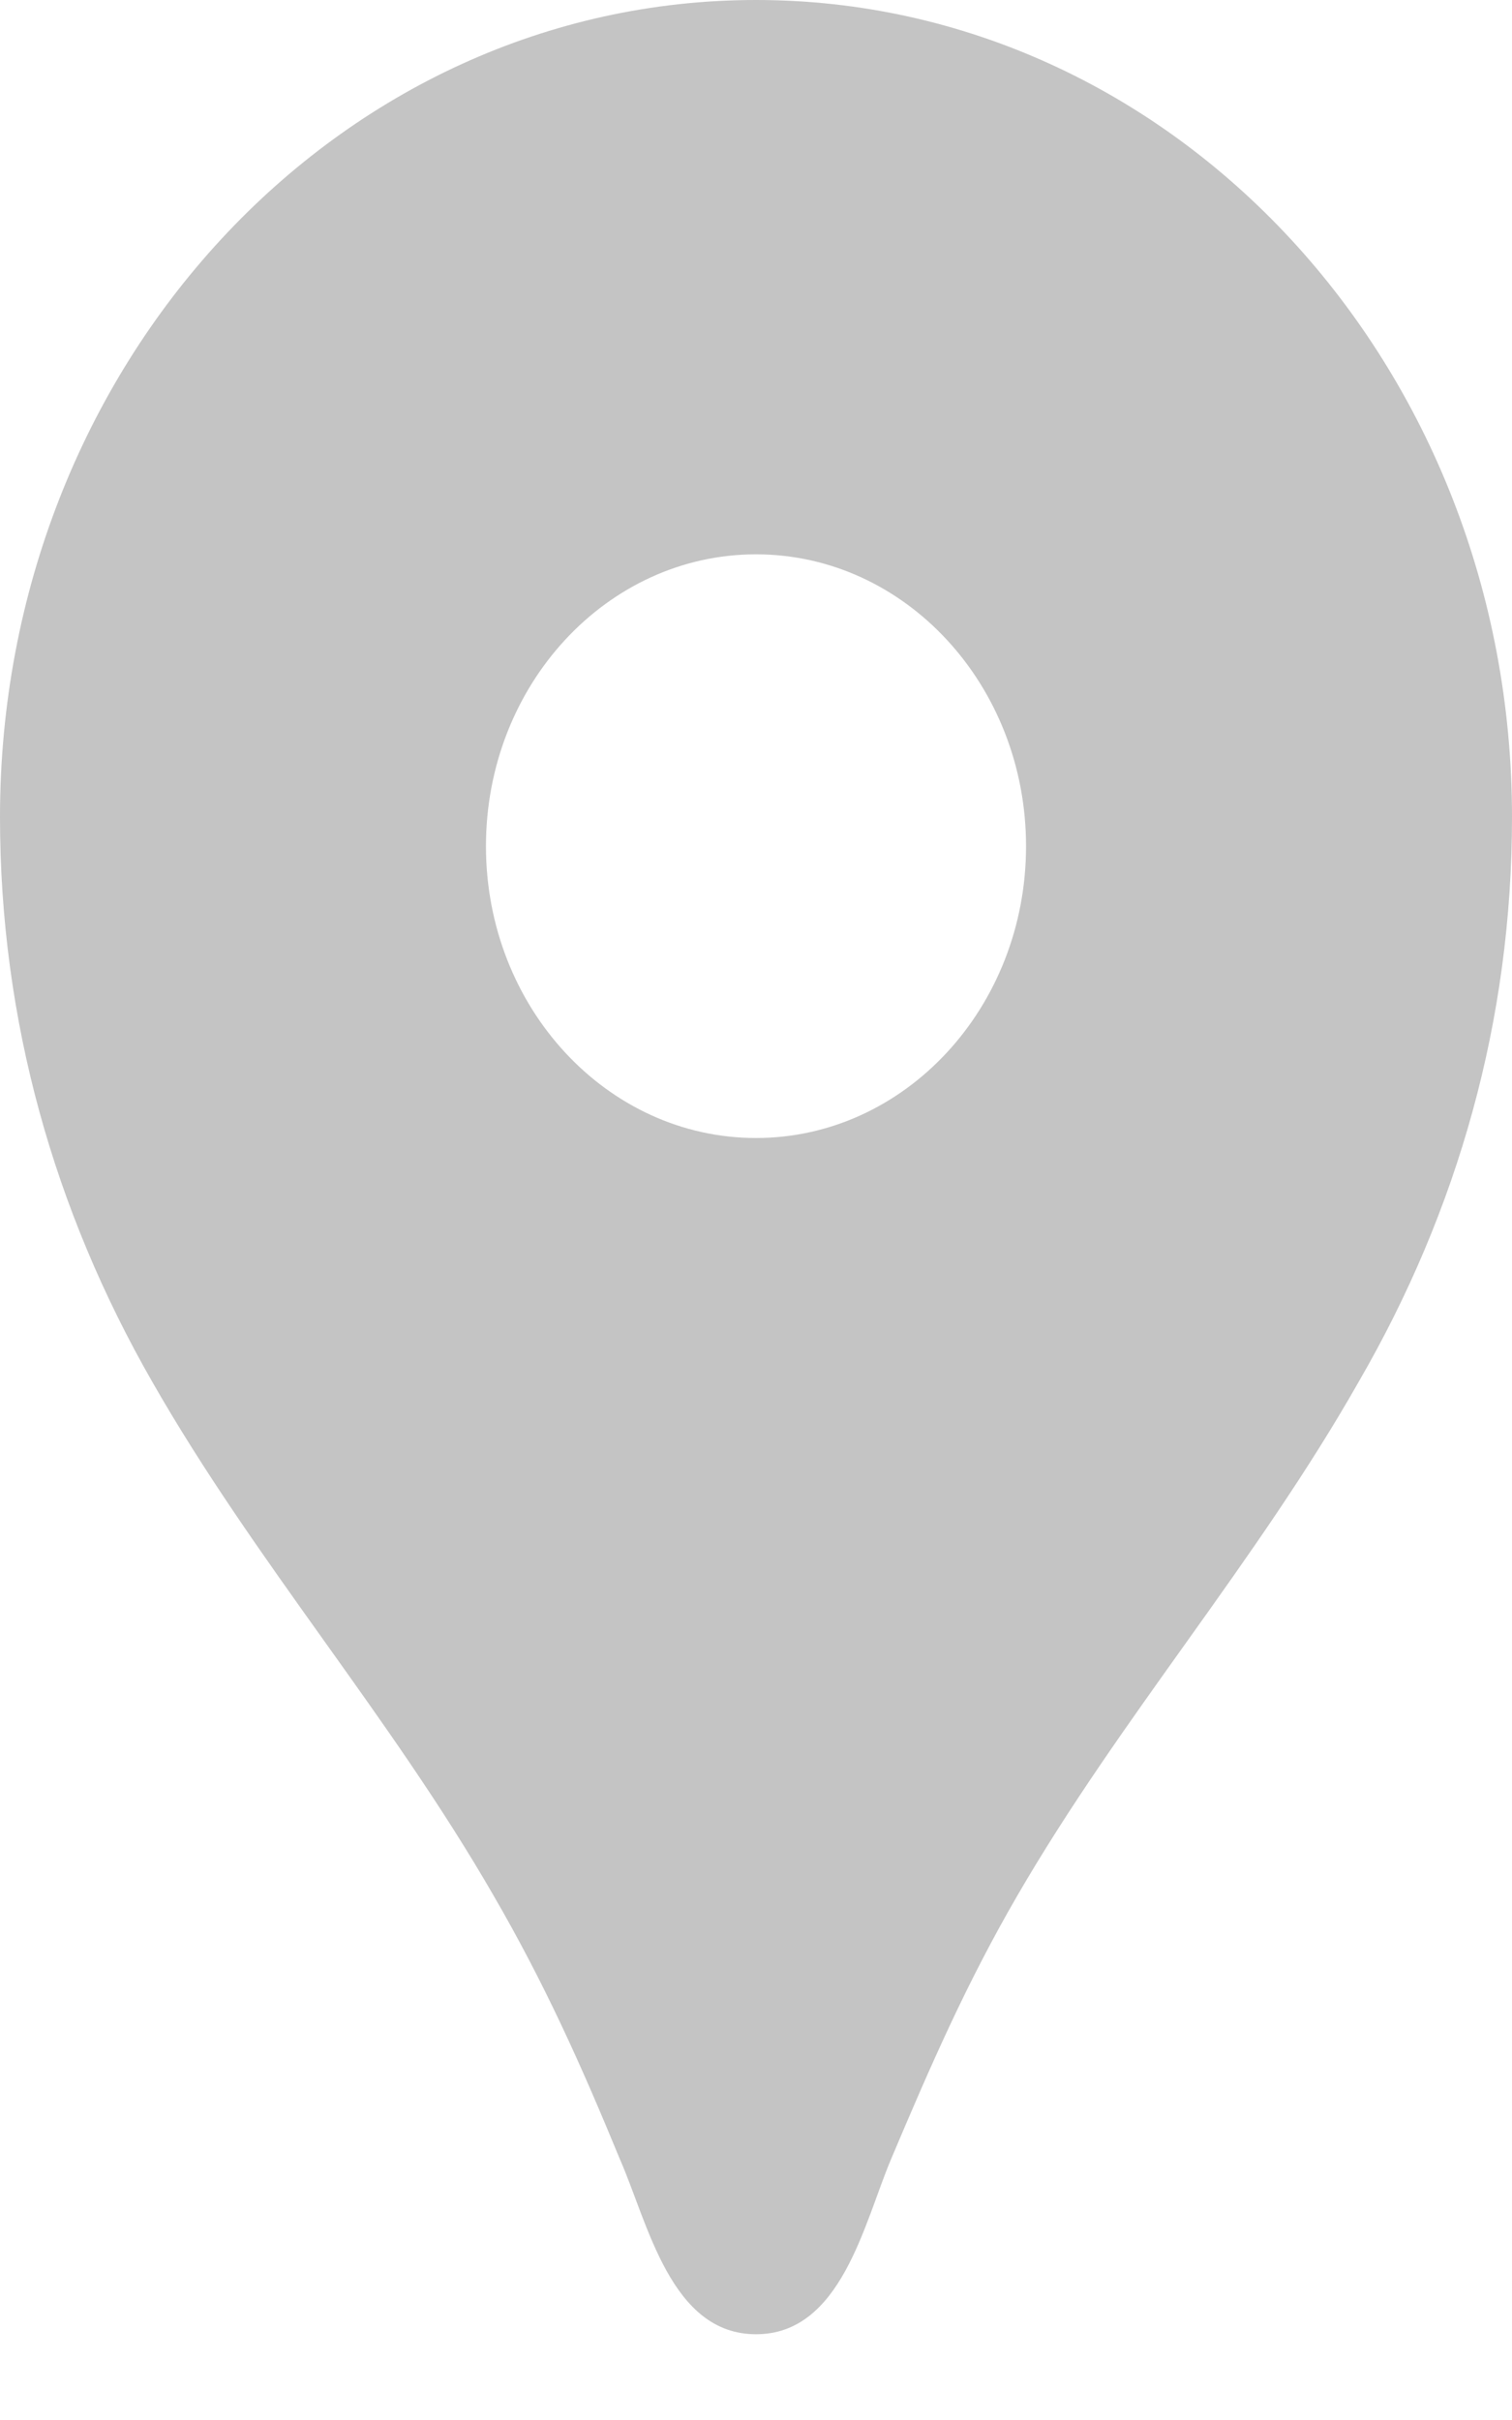 <svg width="10" height="16" viewBox="0 0 10 16" fill="none" xmlns="http://www.w3.org/2000/svg">
<path d="M5 0C2.236 0 0 2.415 0 5.402C0 6.744 0.357 8.002 1.007 9.136C1.686 10.325 2.579 11.343 3.264 12.532C3.6 13.111 3.843 13.651 4.1 14.276C4.286 14.7 4.436 15.433 5 15.433C5.564 15.433 5.714 14.7 5.893 14.276C6.157 13.651 6.393 13.111 6.729 12.532C7.414 11.351 8.307 10.332 8.986 9.136C9.643 8.002 10 6.744 10 5.402C10 2.415 7.764 0 5 0ZM5 7.524C4.014 7.524 3.214 6.659 3.214 5.595C3.214 4.53 4.014 3.665 5 3.665C5.986 3.665 6.786 4.53 6.786 5.595C6.786 6.659 5.986 7.524 5 7.524Z" fill="#C4C4C4"/>
</svg>
